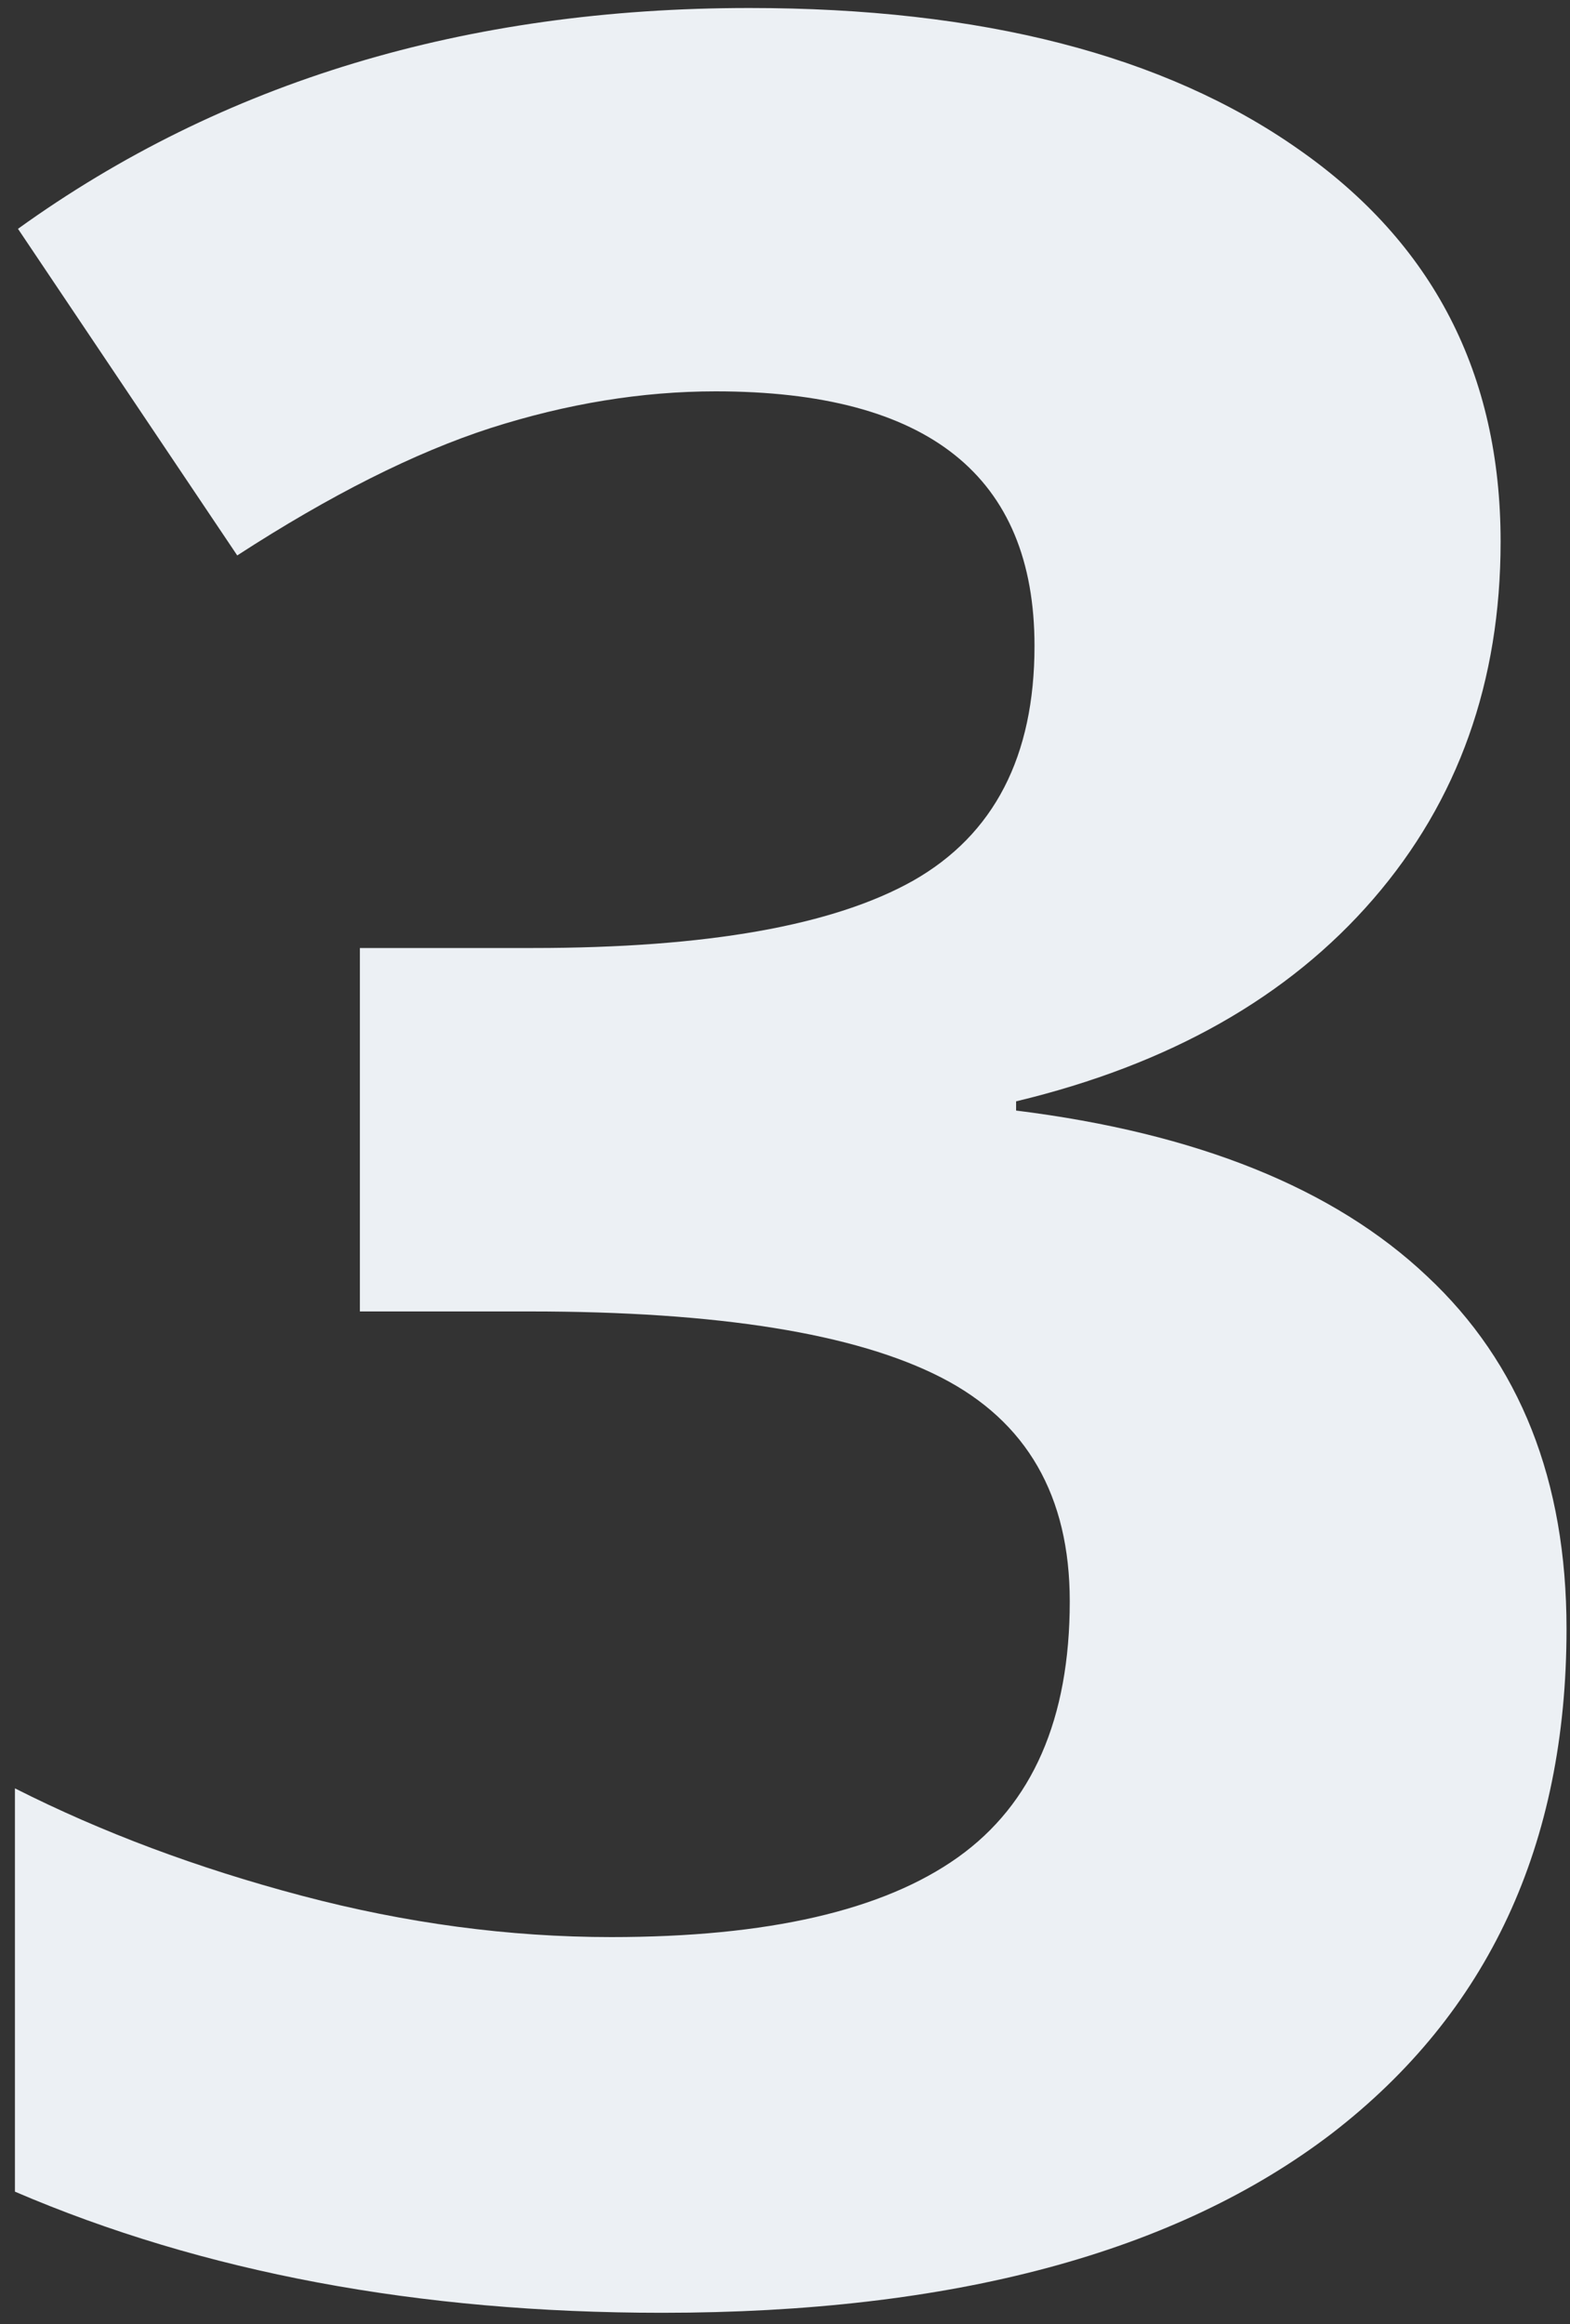 <svg width="75" height="111" viewBox="0 0 75 111" fill="none" xmlns="http://www.w3.org/2000/svg">
<rect x="0" y="0" width="75" height="111" fill="#333333" stroke="none"/>
<path d="M71.685 25.87C71.685 32.56 69.658 38.248 65.606 42.935C61.553 47.623 55.864 50.846 48.54 52.603V53.043C57.183 54.117 63.726 56.754 68.169 60.953C72.612 65.103 74.834 70.719 74.834 77.799C74.834 88.102 71.099 96.134 63.628 101.896C56.157 107.608 45.488 110.465 31.621 110.465C20 110.465 9.697 108.536 0.713 104.679V85.416C4.863 87.516 9.429 89.225 14.409 90.543C19.39 91.861 24.321 92.52 29.204 92.52C36.675 92.52 42.192 91.251 45.757 88.712C49.321 86.173 51.103 82.096 51.103 76.481C51.103 71.451 49.053 67.887 44.951 65.787C40.85 63.688 34.307 62.638 25.322 62.638H17.192V45.279H25.469C33.77 45.279 39.824 44.205 43.633 42.057C47.49 39.859 49.419 36.124 49.419 30.851C49.419 22.745 44.341 18.692 34.185 18.692C30.669 18.692 27.08 19.278 23.418 20.45C19.805 21.622 15.776 23.648 11.333 26.529L0.859 10.929C10.625 3.897 22.27 0.382 35.796 0.382C46.88 0.382 55.62 2.628 62.017 7.12C68.462 11.612 71.685 17.862 71.685 25.87Z" fill="#ECF0F4"/>
</svg>
